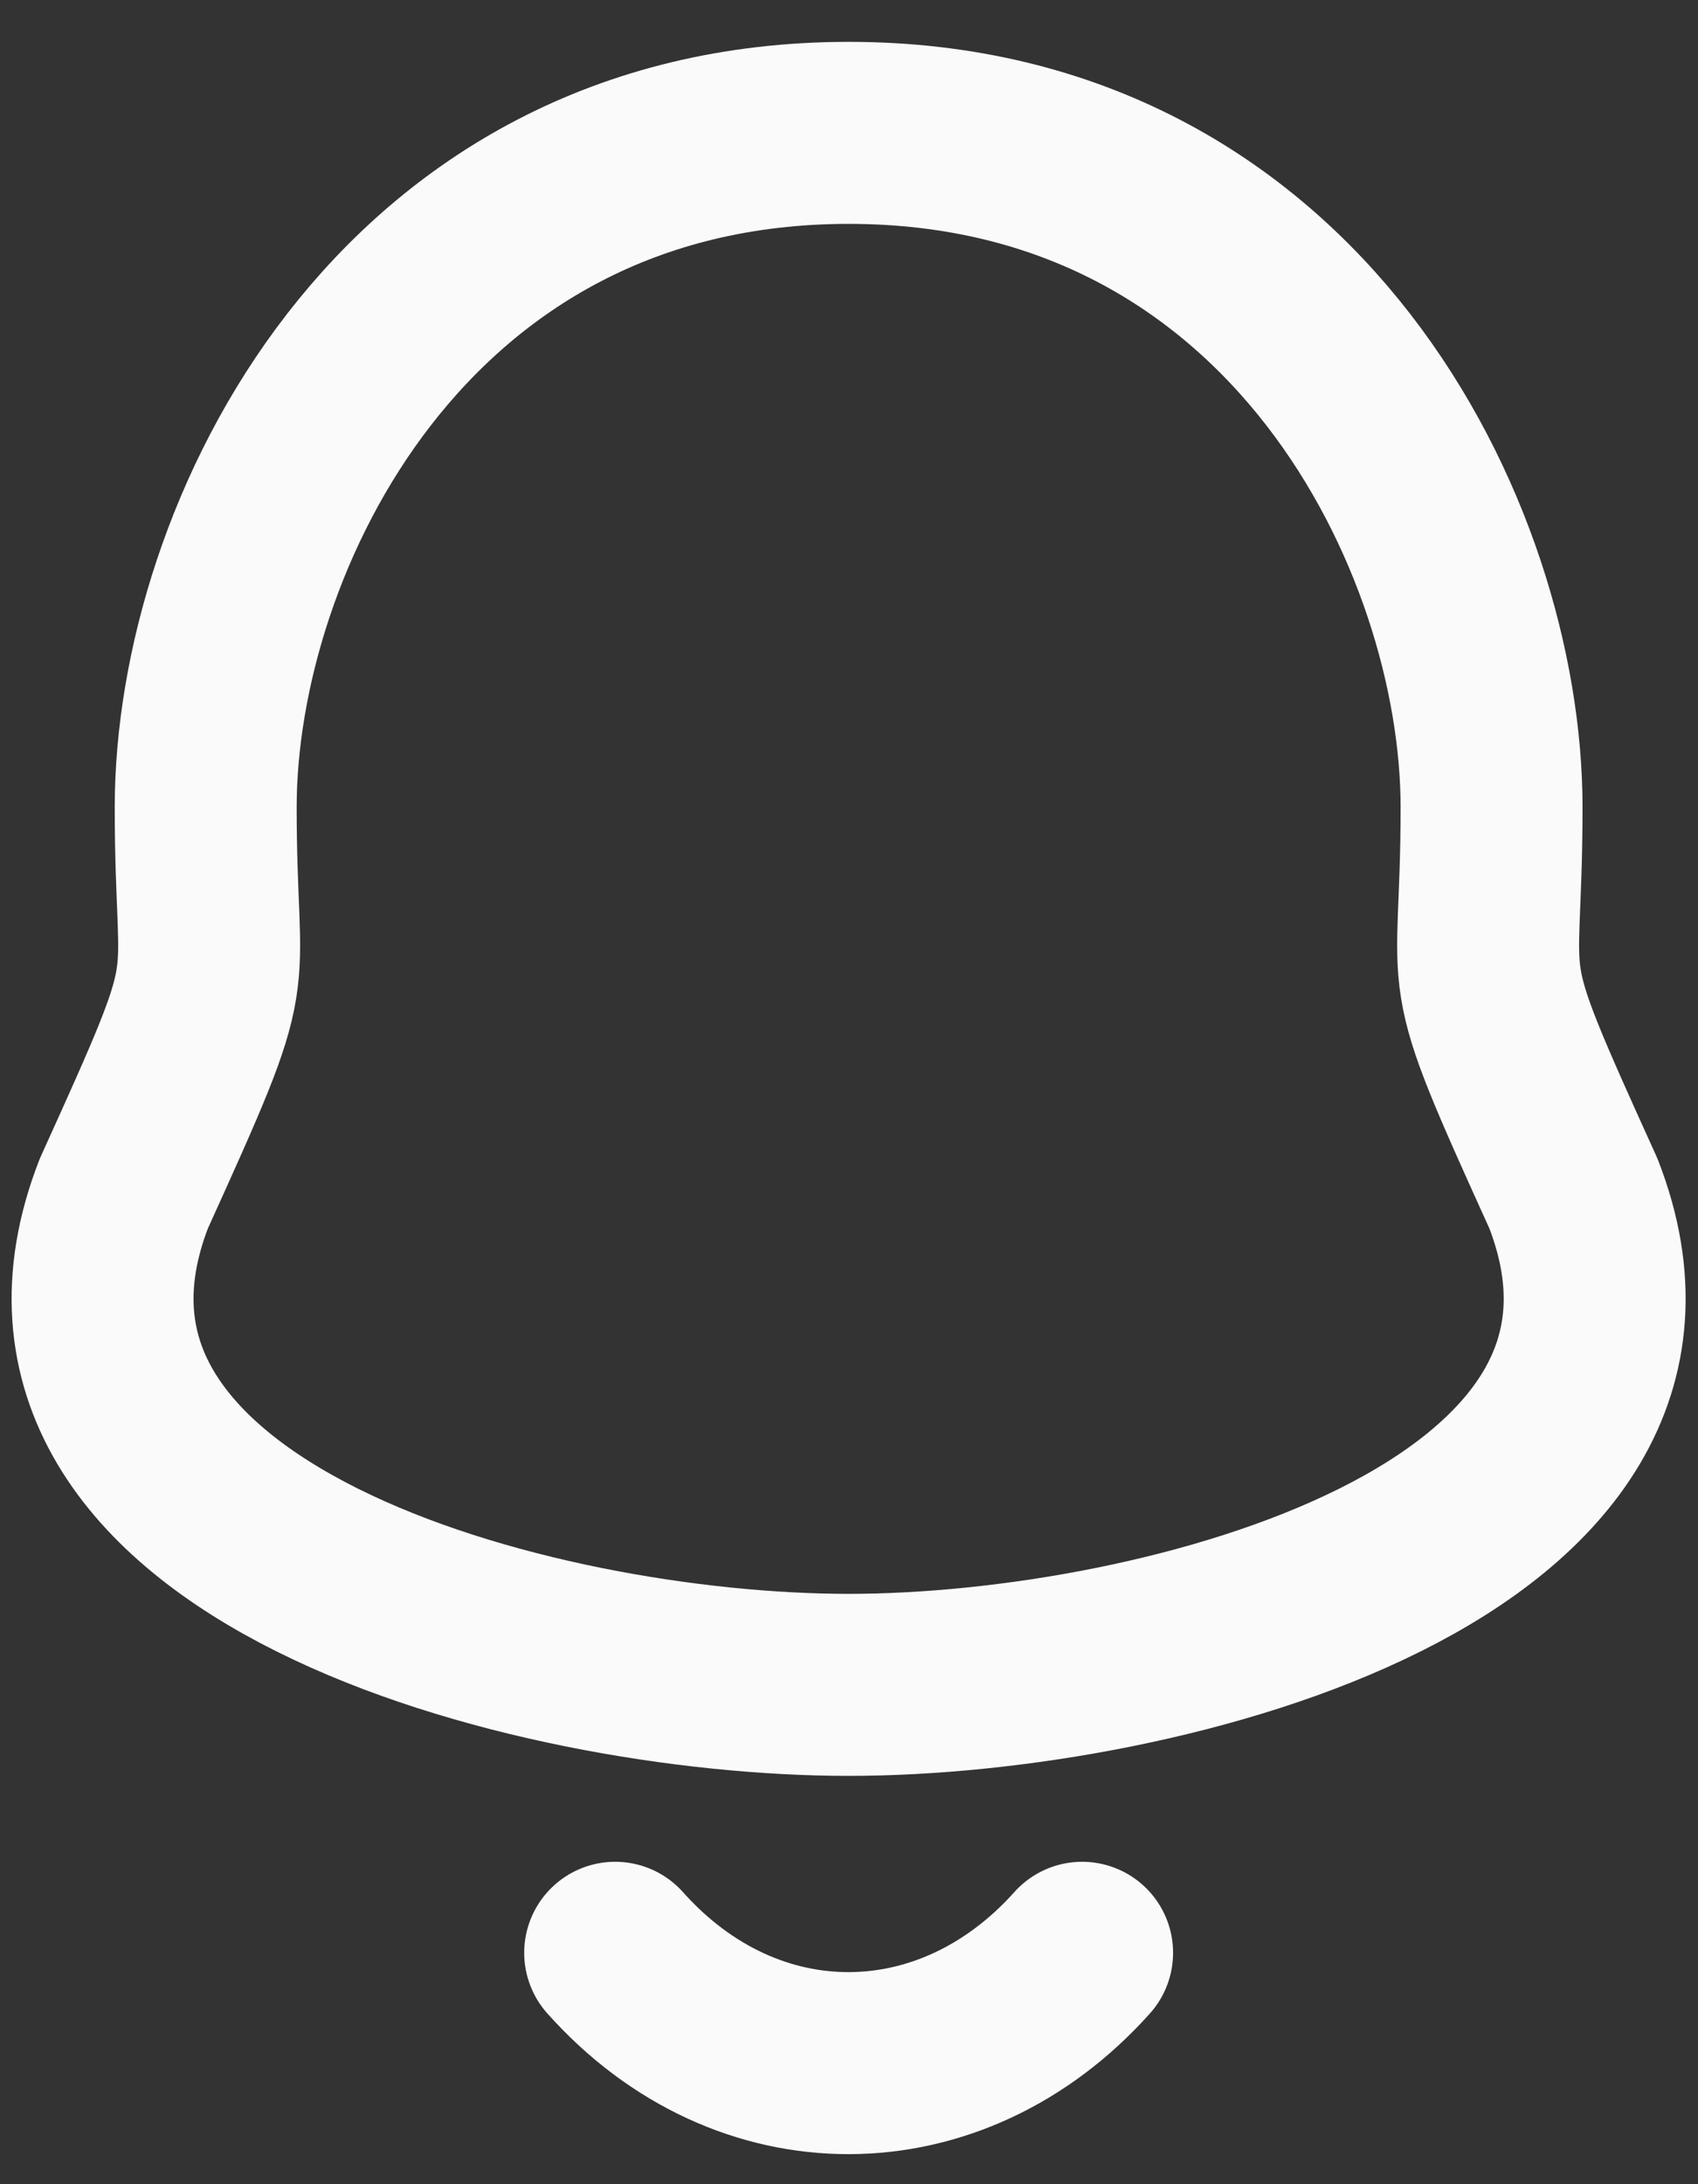 <svg width="14" height="18" viewBox="0 0 14 18" fill="none" xmlns="http://www.w3.org/2000/svg">
<rect x="0" y="0" width="14" height="18" fill="#333333" stroke="none"/>
<path fill-rule="evenodd" clip-rule="evenodd" d="M6.997 1.095C3.302 1.095 1.696 4.441 1.696 6.653C1.696 8.306 1.936 7.82 1.021 9.836C-0.097 12.71 4.397 13.885 6.997 13.885C9.596 13.885 14.09 12.71 12.973 9.836C12.058 7.82 12.298 8.306 12.298 6.653C12.298 4.441 10.691 1.095 6.997 1.095Z" stroke="#FAFAFA" stroke-width="1.5" stroke-linecap="round" stroke-linejoin="round"/>
<path d="M8.922 16.093C7.844 17.298 6.161 17.313 5.072 16.093" stroke="#FAFAFA" stroke-width="1.5" stroke-linecap="round" stroke-linejoin="round"/>
</svg>
